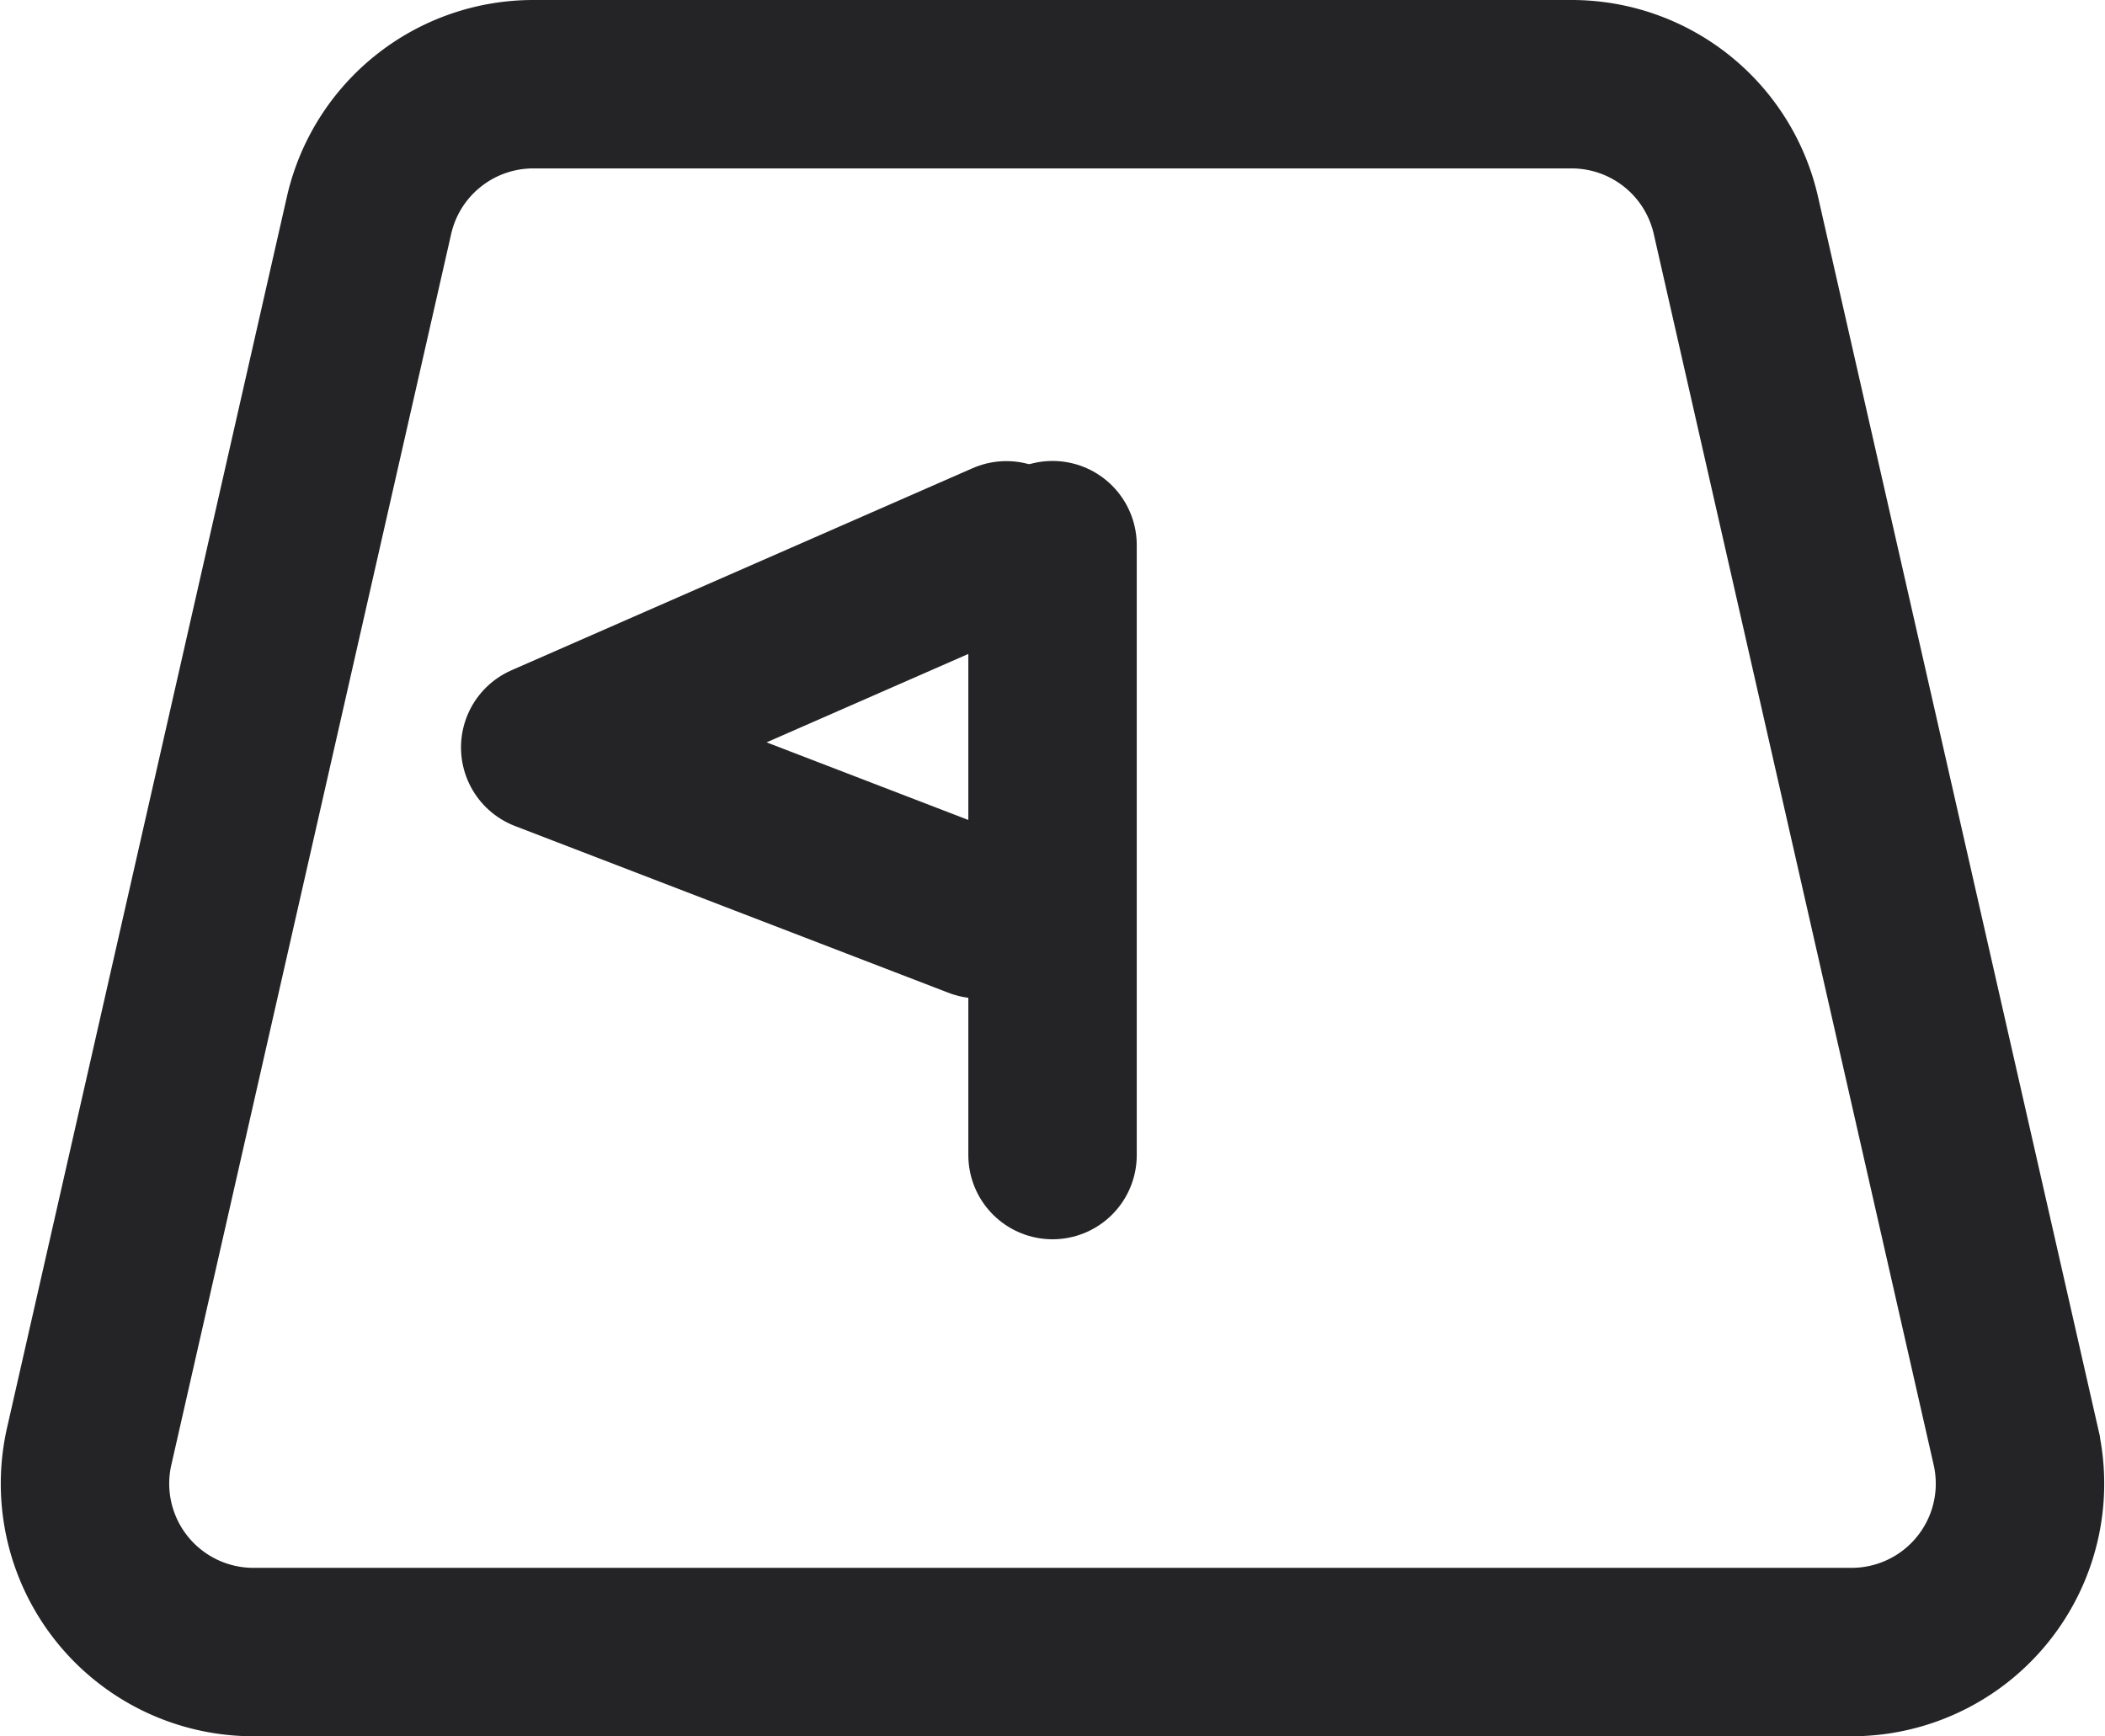 <svg xmlns="http://www.w3.org/2000/svg" width="24.995" height="20.619" viewBox="0 0 24.995 20.619"><defs><style>.a,.b{fill:none;stroke:#242426;stroke-linecap:round;stroke-miterlimit:10;stroke-width:2px;}.b{stroke-linejoin:round;}</style></defs><g transform="translate(1.008 1)"><path class="a" d="M2.94,1.557A2,2,0,0,1,4.891,0H17.22a2,2,0,0,1,1.95,1.557l3.324,14.619a2,2,0,0,1-1.95,2.443H1.567a2,2,0,0,1-1.95-2.443Z" transform="translate(0.434)"/><path class="a" d="M1.643,8.336V1.093" transform="translate(9.847 4.381)"/><path class="b" d="M5.476,0,0,2.4,5.149,4.381" transform="translate(5.466 5.476)"/></g></svg>